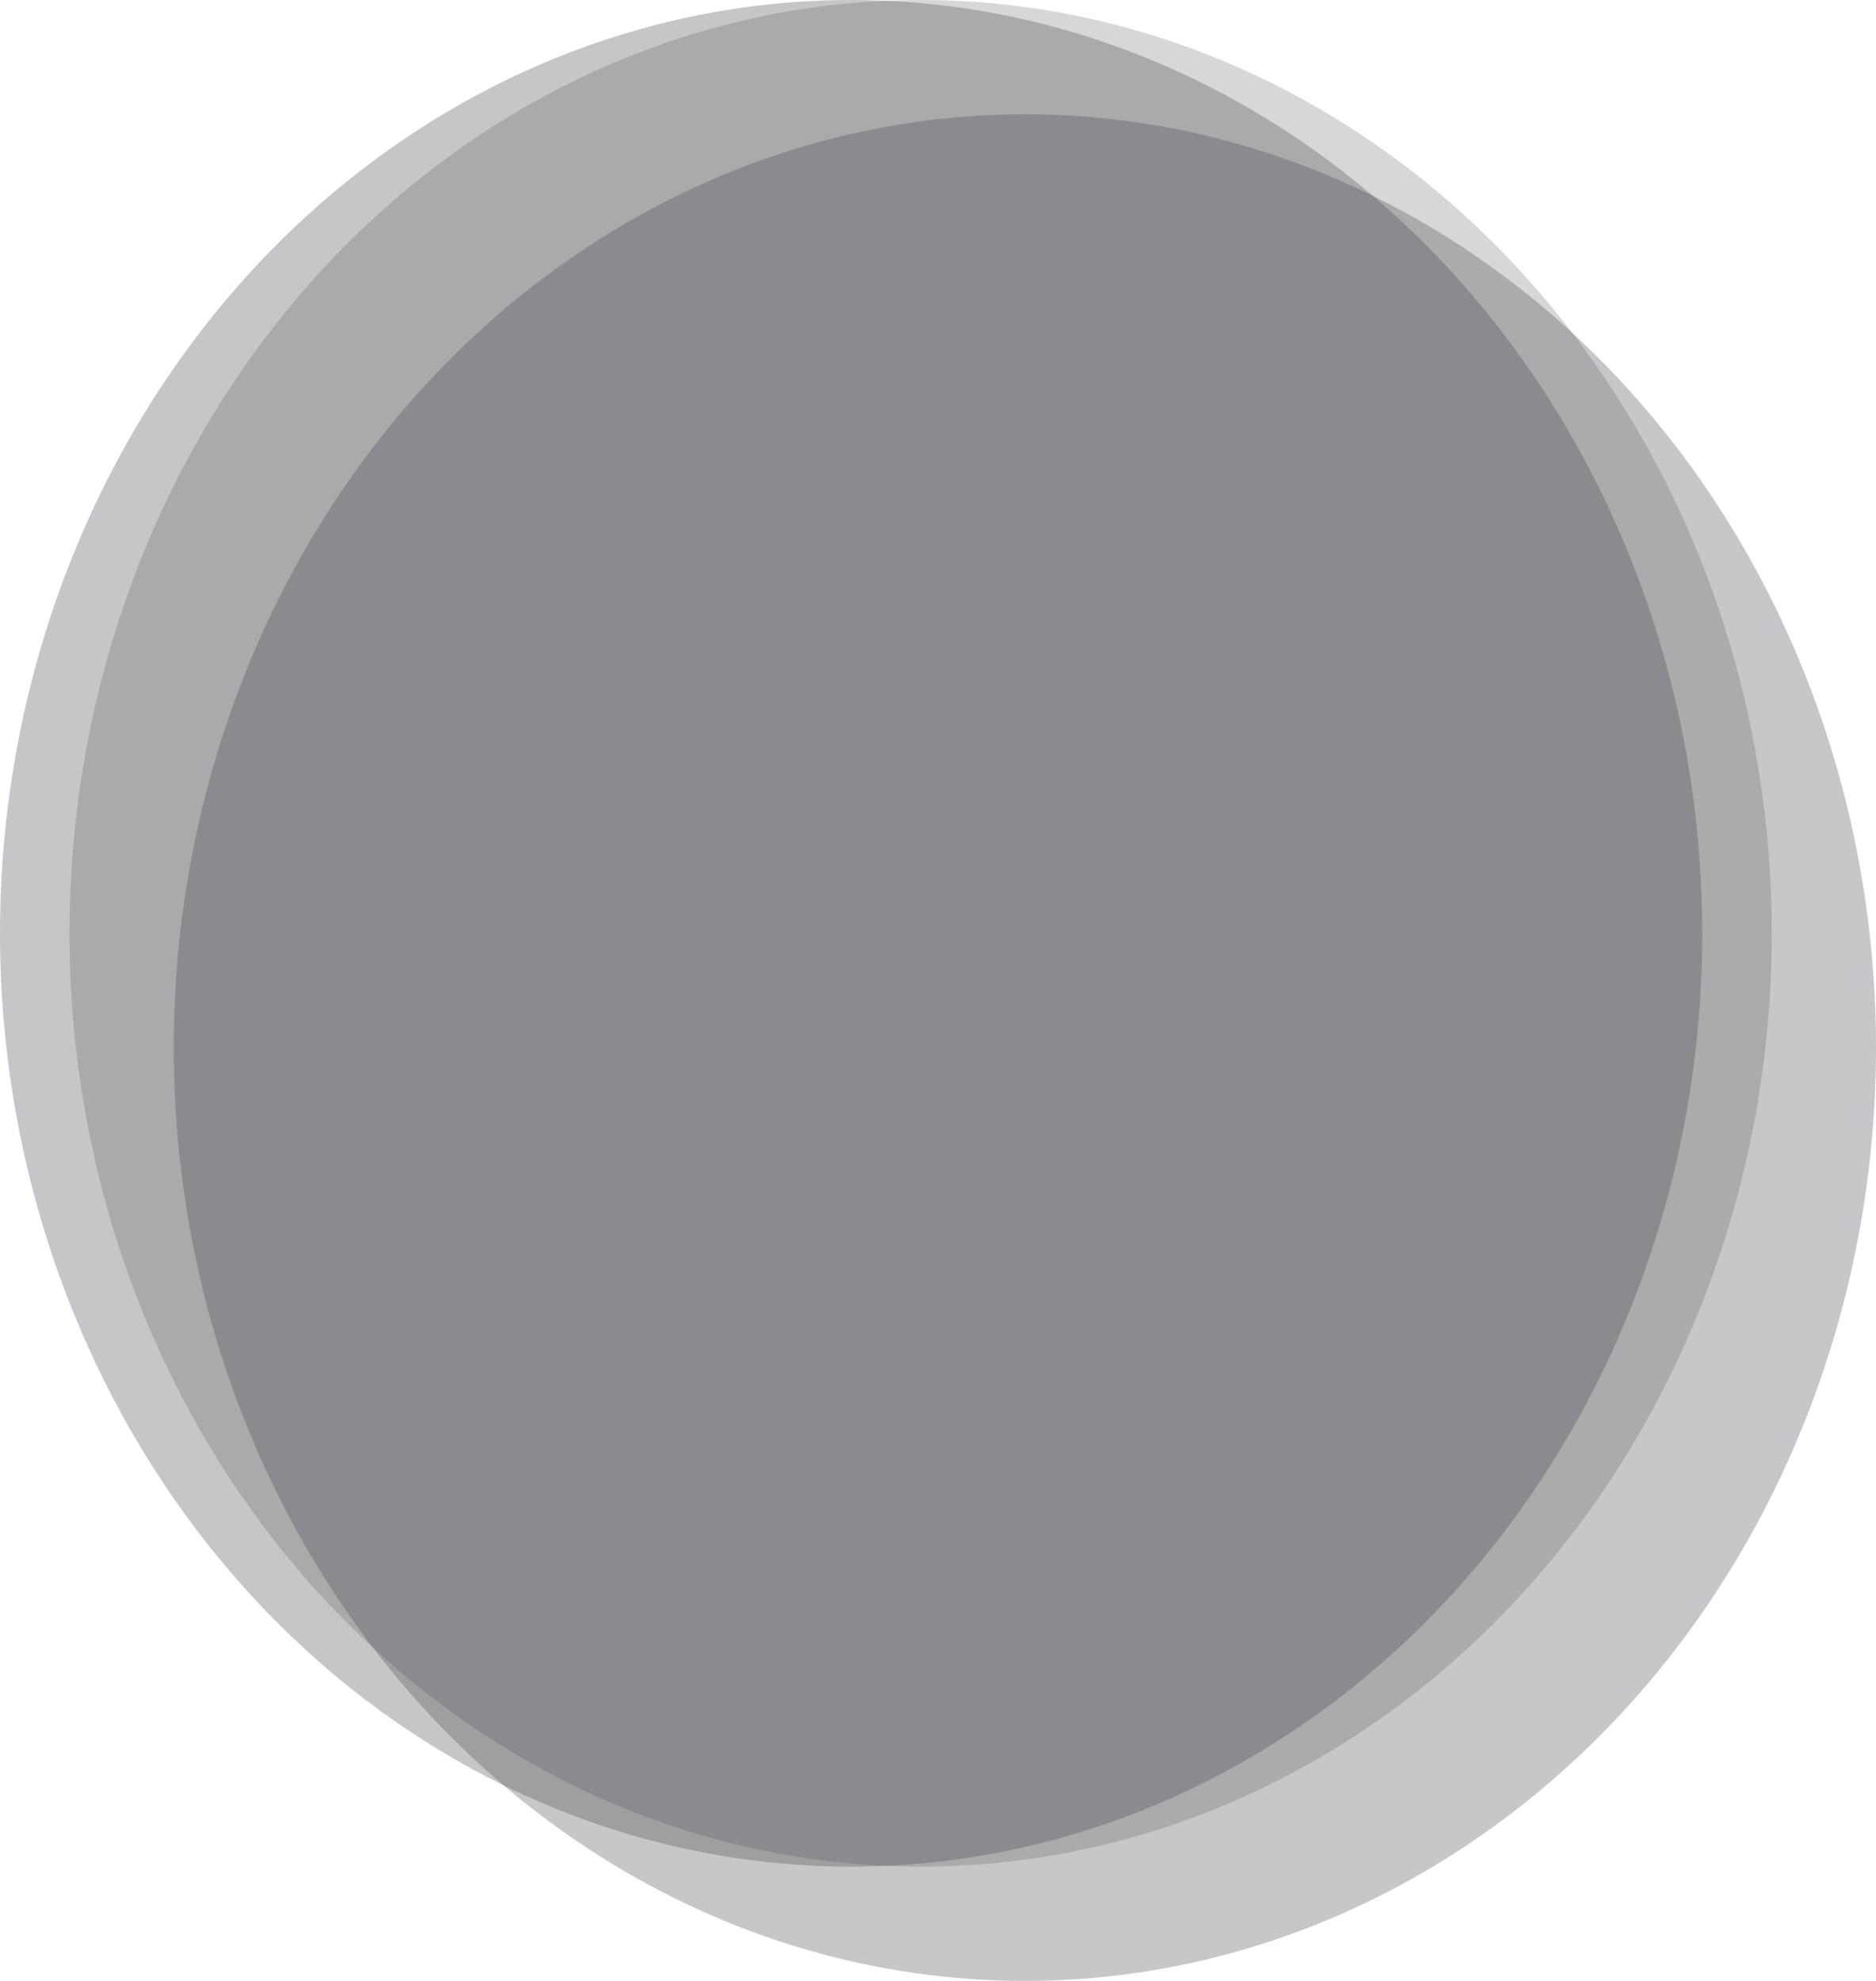 <svg width="36" height="38" viewBox="0 0 36 38" fill="none" xmlns="http://www.w3.org/2000/svg">
<ellipse opacity="0.3" cx="19.667" cy="20.096" rx="16.333" ry="17.904" fill="#43444C"/>
<ellipse opacity="0.3" cx="16.333" cy="17.904" rx="16.333" ry="17.904" fill="#404048"/>
<ellipse opacity="0.21" cx="17.667" cy="17.904" rx="16.333" ry="17.904" fill="#404048"/>
</svg>
